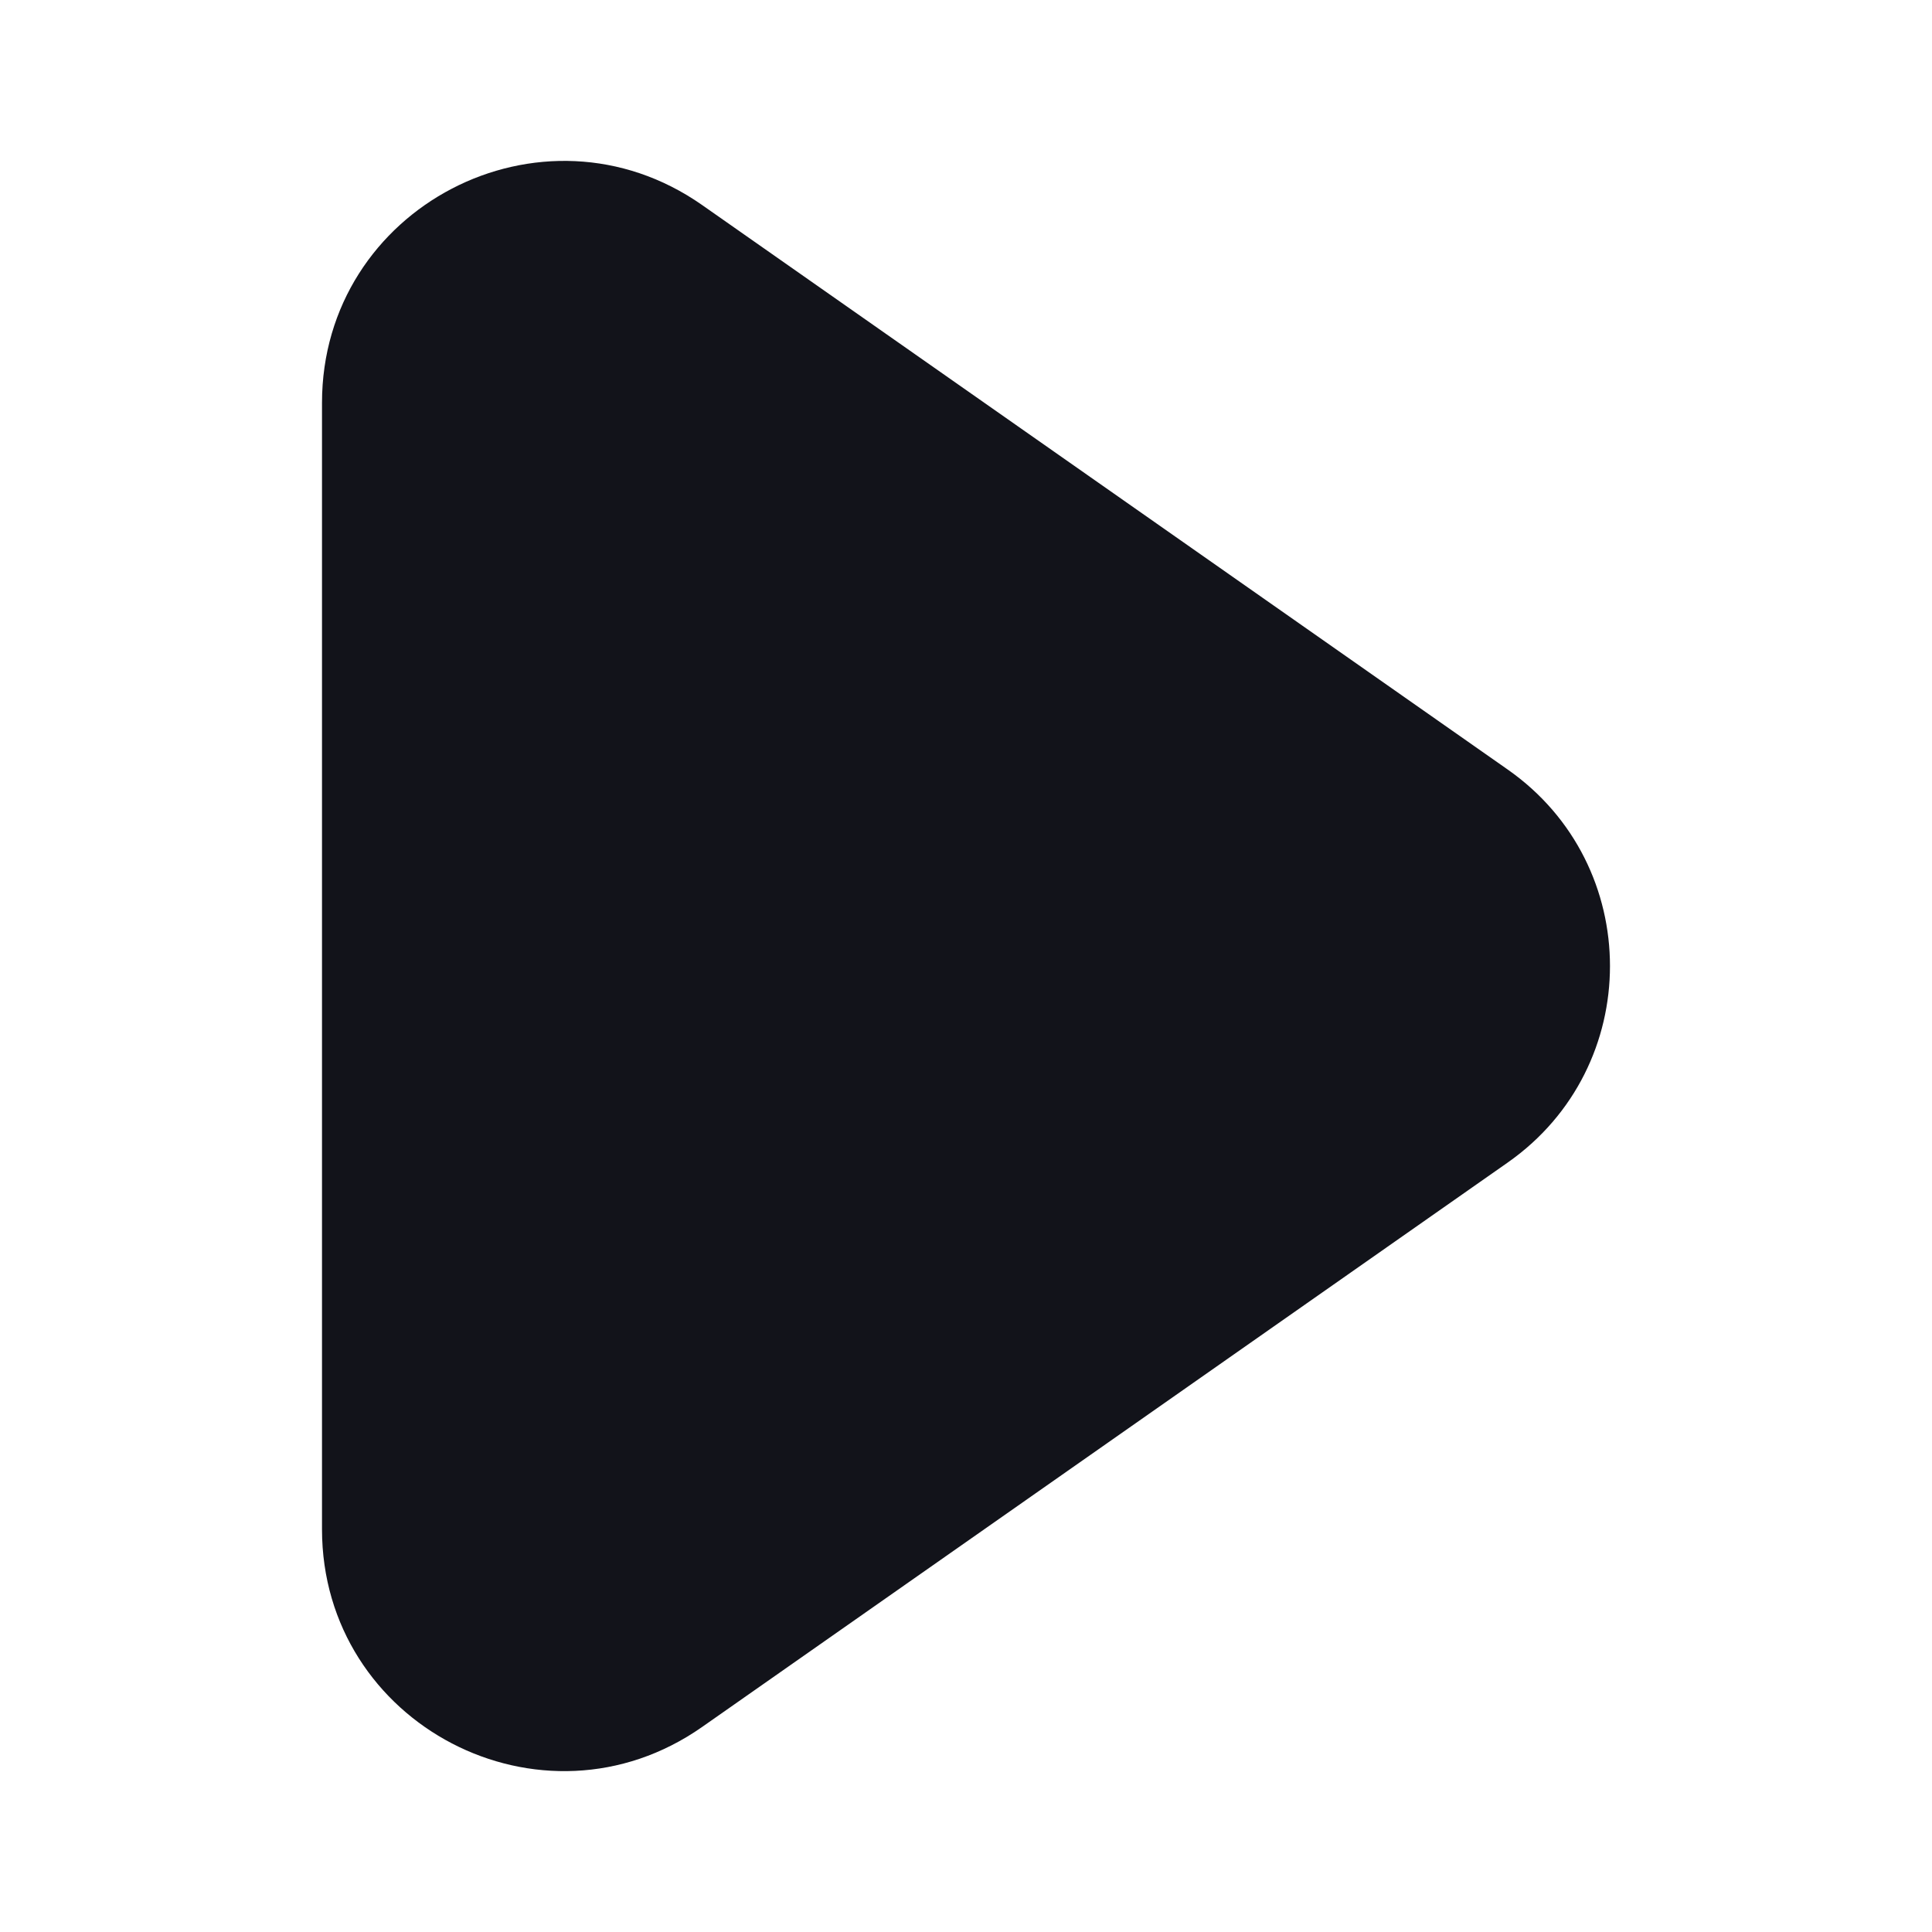 <svg width="24" height="24" viewBox="0 0 24 24" fill="none" xmlns="http://www.w3.org/2000/svg">
<path d="M8.722 2.547C6.733 1.154 4 2.576 4 5.004V18.997C4 21.424 6.733 22.847 8.722 21.453L18.73 14.441C20.423 13.254 20.423 10.746 18.73 9.56L8.722 2.547Z" fill="#12131A"/>
</svg>
